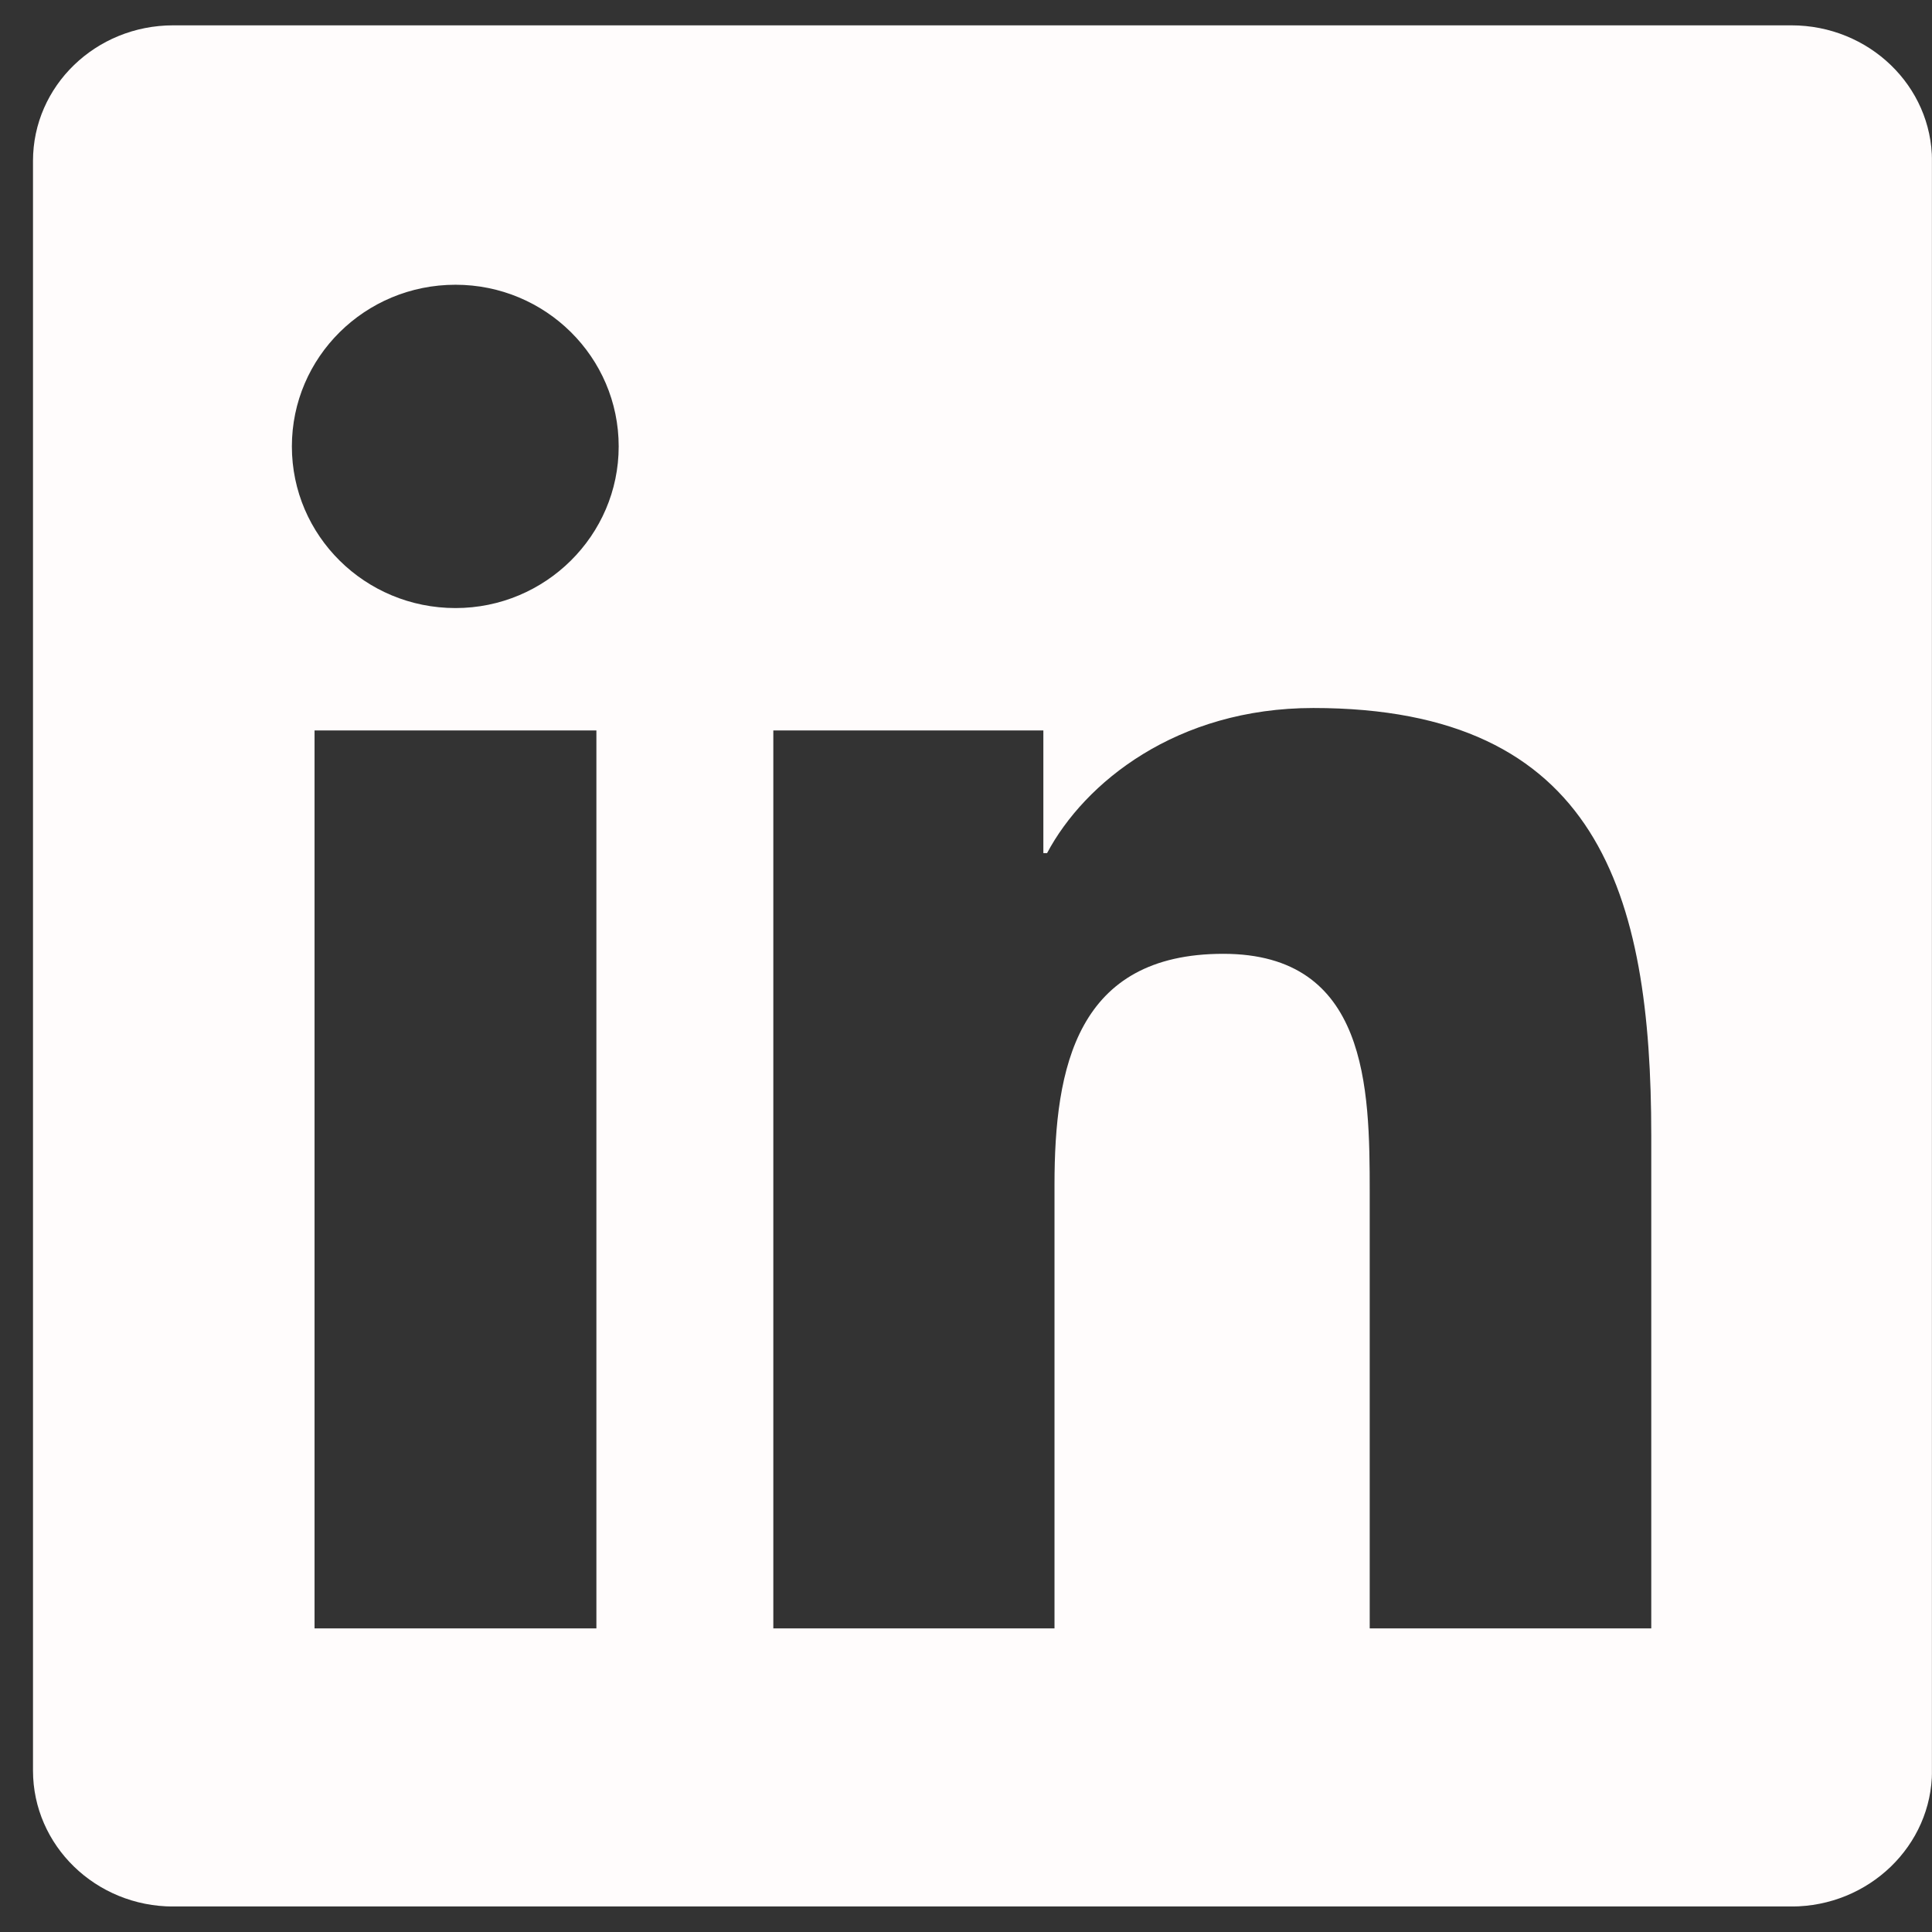 <svg width="26" height="26" viewBox="0 0 26 26" fill="none" xmlns="http://www.w3.org/2000/svg">
<rect x="0" y="0" width="26" height="26" fill="#333333" stroke="none"/>
<g clip-path="url(#clip0_1_256)">
<path d="M24.108 0.341H2.331C1.288 0.341 0.444 1.157 0.444 2.166V23.827C0.444 24.836 1.288 25.657 2.331 25.657H24.108C25.151 25.657 26 24.836 26 23.832V2.166C26 1.157 25.151 0.341 24.108 0.341ZM8.026 21.914H4.233V9.83H8.026V21.914ZM6.13 8.183C4.912 8.183 3.928 7.209 3.928 6.008C3.928 4.806 4.912 3.832 6.13 3.832C7.342 3.832 8.326 4.806 8.326 6.008C8.326 7.204 7.342 8.183 6.13 8.183ZM22.222 21.914H18.433V16.04C18.433 14.641 18.408 12.836 16.462 12.836C14.49 12.836 14.191 14.364 14.191 15.941V21.914H10.407V9.83H14.041V11.481H14.091C14.595 10.532 15.833 9.528 17.674 9.528C21.513 9.528 22.222 12.03 22.222 15.283V21.914Z" fill="#FFFCFC"/>
</g>
<defs>
<clipPath id="clip0_1_256">
<rect width="25.555" height="25.315" fill="white" transform="translate(0.444 0.341)"/>
</clipPath>
</defs>
</svg>
